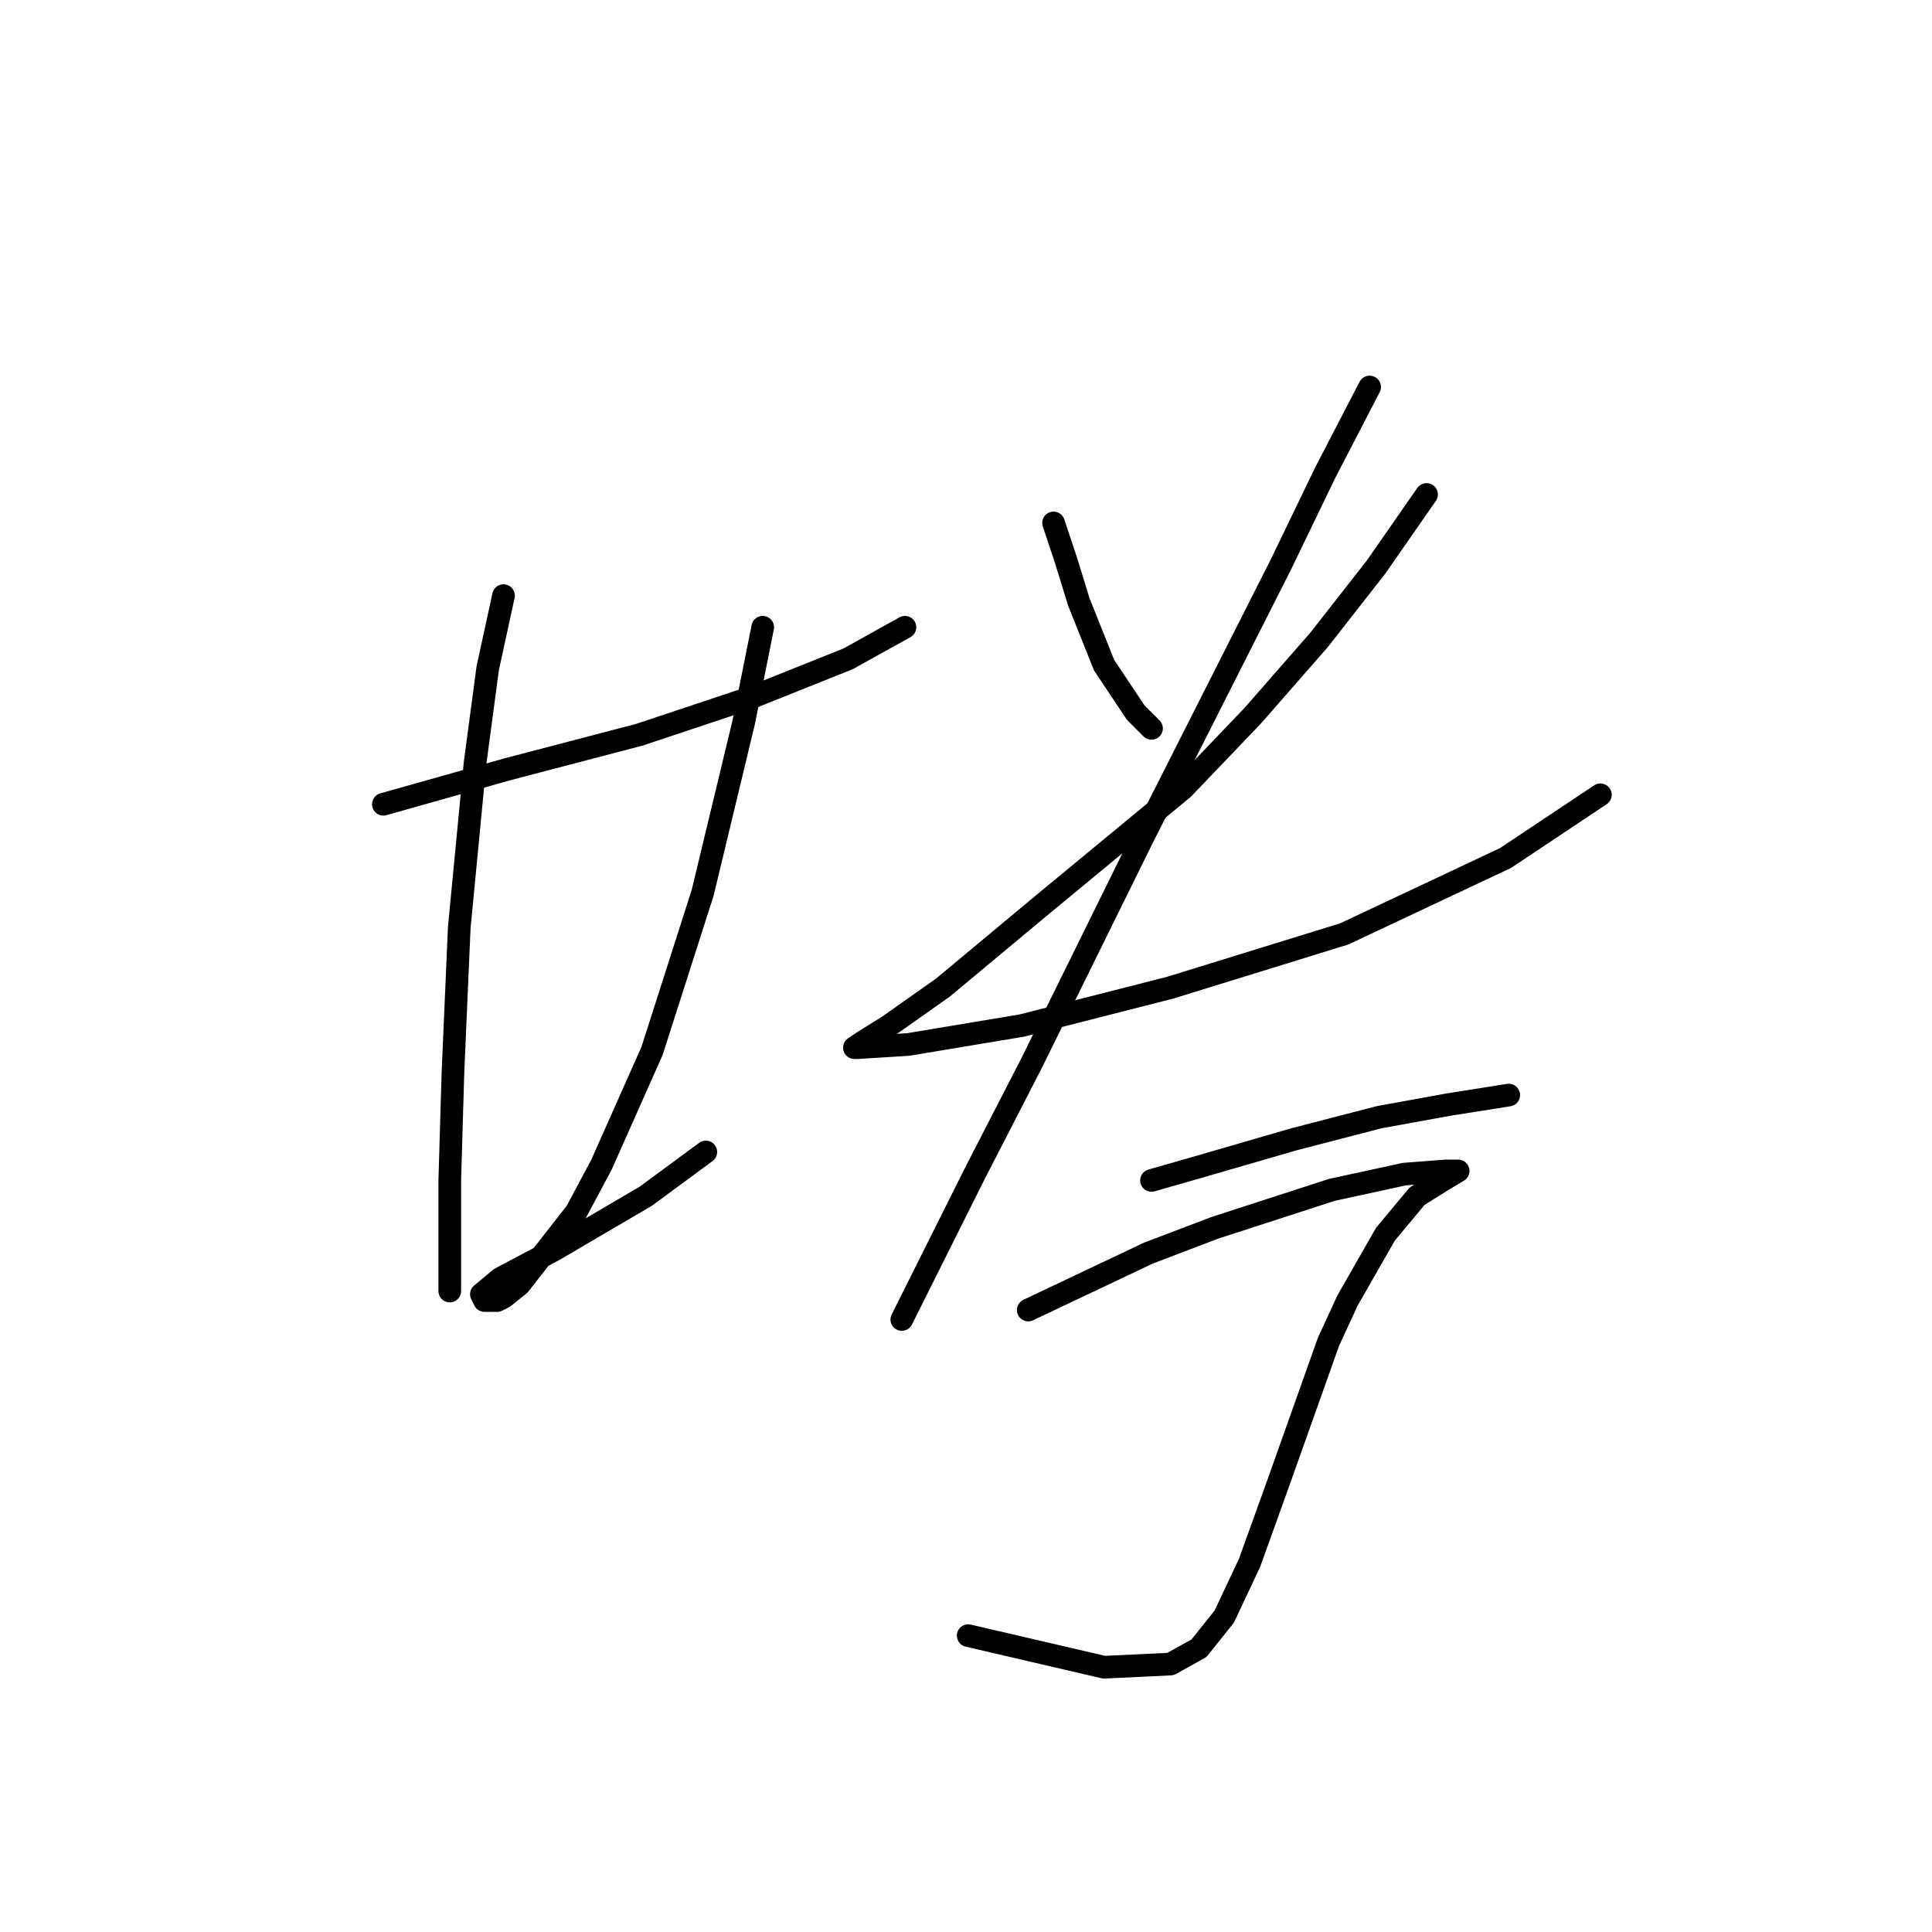 <?xml version="1.0" standalone="no"?>
    <svg width="256" height="256" xmlns="http://www.w3.org/2000/svg" version="1.1">
    <polyline stroke="black" stroke-width="3" stroke-linecap="round" fill="transparent" stroke-linejoin="round" points="50.801 106.569 67.137 101.961 84.729 97.354 99.807 92.328 112.373 87.301 119.912 83.113 119.912 83.113 " />
        <polyline stroke="black" stroke-width="3" stroke-linecap="round" fill="transparent" stroke-linejoin="round" points="66.718 78.924 64.623 88.558 62.948 101.124 60.854 122.904 60.016 142.172 59.597 156.413 59.597 166.046 59.597 168.56 59.597 171.073 59.597 171.073 " />
        <polyline stroke="black" stroke-width="3" stroke-linecap="round" fill="transparent" stroke-linejoin="round" points="101.064 83.113 98.551 95.679 93.106 118.297 86.404 139.24 79.702 154.318 76.351 160.601 68.812 170.235 66.718 171.91 65.88 172.329 64.205 172.329 63.786 171.492 66.299 169.397 73.419 165.628 85.566 158.507 93.525 152.643 93.525 152.643 " />
        <polyline stroke="black" stroke-width="3" stroke-linecap="round" fill="transparent" stroke-linejoin="round" points="139.599 69.291 141.274 74.317 142.95 79.762 146.3 88.139 150.489 94.422 152.583 96.516 152.583 96.516 " />
        <polyline stroke="black" stroke-width="3" stroke-linecap="round" fill="transparent" stroke-linejoin="round" points="189.024 65.521 182.322 75.155 174.783 84.788 165.987 94.841 156.772 104.474 137.504 120.391 124.939 130.862 117.818 135.889 114.467 137.983 113.211 138.821 113.63 138.821 120.331 138.402 135.41 135.889 155.096 130.862 178.133 123.742 199.495 113.689 212.061 105.312 212.061 105.312 " />
        <polyline stroke="black" stroke-width="3" stroke-linecap="round" fill="transparent" stroke-linejoin="round" points="181.484 51.28 175.62 62.589 169.756 74.736 151.327 111.176 136.667 140.915 129.127 155.575 122.426 168.978 119.494 174.842 119.494 174.842 " />
        <polyline stroke="black" stroke-width="3" stroke-linecap="round" fill="transparent" stroke-linejoin="round" points="152.583 156.413 158.447 154.737 171.432 150.968 182.741 148.036 191.956 146.36 199.914 145.104 199.914 145.104 " />
        <polyline stroke="black" stroke-width="3" stroke-linecap="round" fill="transparent" stroke-linejoin="round" points="136.248 173.586 144.206 169.816 152.164 166.046 160.96 162.696 176.458 157.669 186.092 155.575 191.537 155.156 192.793 155.156 193.212 155.156 191.118 156.413 187.767 158.507 183.579 163.533 178.552 172.329 176.039 177.774 169.338 196.623 165.568 207.094 162.217 214.215 158.866 218.403 155.096 220.498 146.3 220.917 128.29 216.728 128.29 216.728 " />
        </svg>